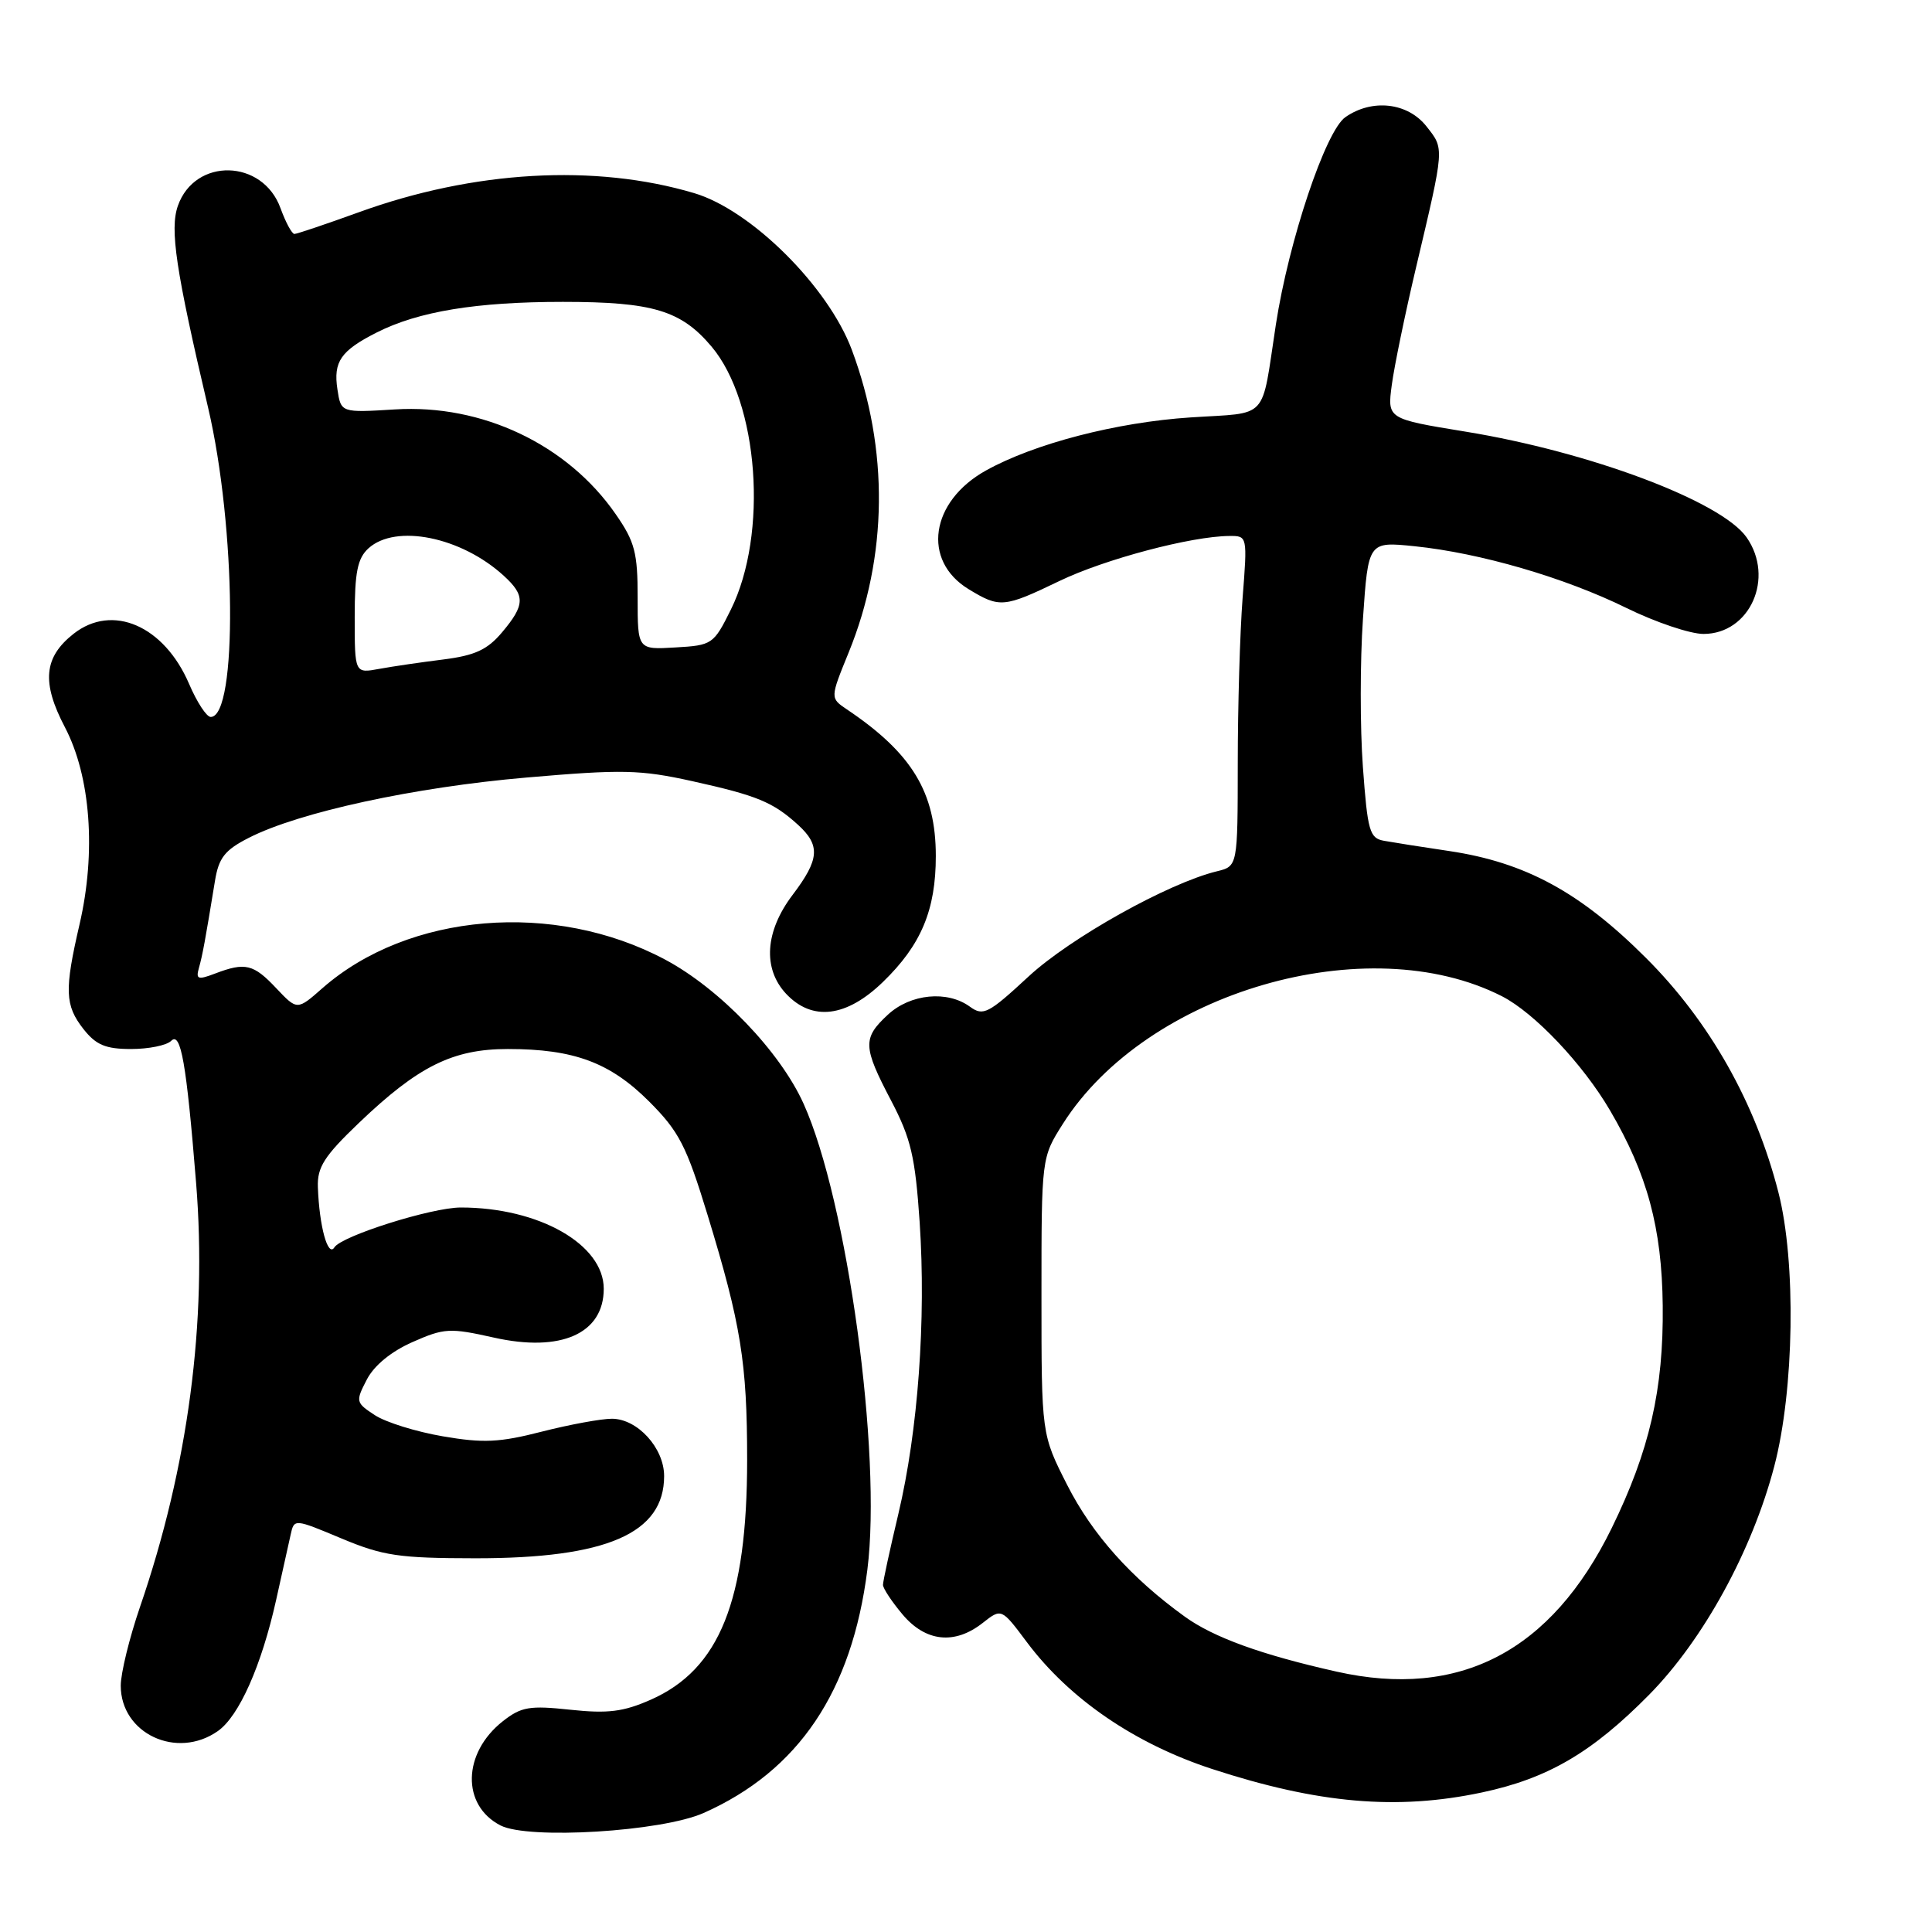 <?xml version="1.0" encoding="UTF-8" standalone="no"?>
<!DOCTYPE svg PUBLIC "-//W3C//DTD SVG 1.1//EN" "http://www.w3.org/Graphics/SVG/1.1/DTD/svg11.dtd" >
<svg xmlns="http://www.w3.org/2000/svg" xmlns:xlink="http://www.w3.org/1999/xlink" version="1.1" viewBox="0 0 256 256">
 <g >
 <path fill="currentColor"
d=" M 93.23 240.23 C 105.82 234.64 112.88 224.14 114.93 208.00 C 116.87 192.66 112.27 159.09 106.48 146.25 C 103.36 139.33 95.36 131.00 88.13 127.15 C 73.44 119.32 54.11 120.94 42.72 130.94 C 39.38 133.88 39.38 133.88 36.60 130.94 C 33.59 127.74 32.49 127.48 28.50 129.00 C 26.22 129.87 25.93 129.77 26.36 128.25 C 26.84 126.55 27.19 124.63 28.48 116.75 C 28.98 113.66 29.78 112.64 32.98 111.01 C 39.62 107.62 54.88 104.31 69.74 103.03 C 82.45 101.93 84.82 101.98 91.74 103.51 C 100.32 105.41 102.43 106.28 105.75 109.30 C 108.73 112.02 108.59 113.87 105.03 118.57 C 101.36 123.41 101.04 128.35 104.17 131.69 C 107.63 135.36 112.17 134.80 117.00 130.11 C 122.06 125.21 124.00 120.58 124.00 113.43 C 124.00 104.99 120.85 99.80 112.22 94.00 C 109.99 92.50 109.99 92.50 112.44 86.49 C 117.65 73.71 117.80 59.57 112.87 46.35 C 109.74 37.98 99.54 27.83 91.98 25.59 C 78.83 21.68 62.78 22.60 47.56 28.12 C 43.19 29.70 39.34 31.00 39.01 31.00 C 38.68 31.00 37.85 29.46 37.17 27.59 C 34.81 21.06 25.83 20.85 23.57 27.27 C 22.48 30.38 23.29 35.79 27.57 54.00 C 31.29 69.83 31.50 95.00 27.92 95.00 C 27.37 95.00 26.09 93.04 25.06 90.63 C 21.75 82.91 14.90 79.93 9.75 83.98 C 5.80 87.09 5.49 90.43 8.60 96.36 C 12.01 102.87 12.76 112.91 10.54 122.48 C 8.52 131.21 8.59 133.21 11.07 136.37 C 12.73 138.47 14.00 139.00 17.37 139.00 C 19.70 139.00 22.08 138.52 22.68 137.92 C 23.96 136.64 24.70 140.85 25.98 156.69 C 27.48 175.15 24.94 194.34 18.55 212.93 C 17.15 217.01 16.00 221.70 16.00 223.36 C 16.00 229.71 23.43 233.19 28.86 229.38 C 31.67 227.42 34.65 220.71 36.59 212.00 C 37.38 208.43 38.25 204.54 38.51 203.36 C 38.98 201.23 38.98 201.23 45.24 203.85 C 50.76 206.16 52.86 206.47 63.00 206.48 C 80.41 206.49 88.00 203.18 88.00 195.59 C 88.00 191.87 84.48 188.00 81.08 187.99 C 79.66 187.99 75.48 188.76 71.79 189.70 C 66.19 191.14 64.03 191.24 58.68 190.32 C 55.16 189.72 51.10 188.46 49.66 187.51 C 47.14 185.86 47.10 185.70 48.60 182.81 C 49.56 180.94 51.83 179.08 54.66 177.83 C 58.87 175.97 59.60 175.93 65.45 177.24 C 74.33 179.23 80.00 176.71 80.00 170.77 C 80.00 164.89 71.41 160.00 61.06 160.00 C 57.20 160.00 45.27 163.76 44.31 165.28 C 43.45 166.65 42.31 162.52 42.12 157.31 C 42.02 154.67 42.96 153.19 47.54 148.81 C 55.42 141.27 60.00 139.00 67.29 139.00 C 76.05 139.00 80.84 140.78 86.03 145.97 C 89.98 149.93 90.96 151.83 93.76 161.00 C 98.18 175.47 99.00 180.54 99.00 193.43 C 99.00 212.09 95.35 221.19 86.23 225.22 C 82.61 226.82 80.56 227.08 75.58 226.55 C 70.17 225.97 69.08 226.15 66.63 228.07 C 61.28 232.28 61.13 239.21 66.32 241.88 C 70.02 243.78 87.68 242.70 93.23 240.23 Z  M 196.36 237.51 C 205.09 235.66 210.95 232.23 218.52 224.56 C 225.71 217.26 232.17 205.47 235.10 194.29 C 237.75 184.18 238.01 167.22 235.65 158.00 C 232.61 146.11 226.53 135.34 218.09 126.92 C 209.38 118.22 202.13 114.28 192.05 112.77 C 188.45 112.24 184.55 111.62 183.39 111.41 C 181.48 111.07 181.21 110.14 180.59 101.62 C 180.21 96.44 180.21 87.60 180.60 81.98 C 181.30 71.75 181.30 71.75 187.45 72.38 C 196.13 73.27 207.32 76.53 215.51 80.56 C 219.36 82.45 223.96 84.00 225.72 84.00 C 231.87 84.00 235.19 76.57 231.43 71.20 C 228.09 66.43 210.65 59.87 194.16 57.19 C 183.82 55.50 183.82 55.50 184.42 51.00 C 184.75 48.52 186.19 41.55 187.62 35.50 C 191.44 19.34 191.40 19.78 189.01 16.74 C 186.52 13.58 181.80 13.05 178.26 15.53 C 175.64 17.37 170.77 31.90 169.06 43.00 C 167.08 55.91 168.27 54.62 157.76 55.31 C 147.96 55.95 137.05 58.78 130.65 62.34 C 123.27 66.44 122.12 74.28 128.35 78.07 C 132.47 80.58 133.02 80.53 140.37 76.99 C 146.36 74.10 157.85 71.05 162.90 71.02 C 165.29 71.00 165.29 71.03 164.65 79.25 C 164.30 83.79 164.01 93.64 164.01 101.14 C 164.00 114.78 164.00 114.78 161.25 115.45 C 154.80 117.02 141.82 124.27 136.28 129.40 C 130.97 134.32 130.28 134.67 128.53 133.40 C 125.53 131.20 120.64 131.68 117.65 134.45 C 114.28 137.57 114.32 138.68 118.09 145.86 C 120.71 150.87 121.27 153.27 121.86 161.95 C 122.72 174.86 121.65 189.58 119.04 200.59 C 117.92 205.30 117.00 209.54 117.00 210.00 C 117.00 210.47 118.17 212.23 119.59 213.92 C 122.65 217.56 126.50 217.97 130.21 215.05 C 132.70 213.09 132.70 213.09 136.07 217.60 C 141.71 225.13 150.37 231.05 160.61 234.40 C 174.66 238.99 185.10 239.90 196.36 237.51 Z  M 47.00 81.77 C 47.00 75.81 47.37 73.98 48.83 72.65 C 52.45 69.38 61.12 71.14 66.75 76.29 C 69.62 78.91 69.58 80.16 66.53 83.78 C 64.59 86.09 62.94 86.85 58.78 87.38 C 55.88 87.74 52.04 88.30 50.25 88.63 C 47.00 89.23 47.00 89.23 47.00 81.77 Z  M 84.49 79.21 C 84.50 73.25 84.12 71.78 81.59 68.14 C 75.20 58.90 63.89 53.53 52.34 54.25 C 45.18 54.69 45.18 54.69 44.71 51.59 C 44.15 47.92 45.15 46.47 49.93 44.05 C 55.45 41.26 63.12 40.00 74.58 40.00 C 86.49 40.00 90.25 41.13 94.29 45.93 C 100.53 53.35 101.81 70.76 96.84 80.78 C 94.56 85.38 94.37 85.51 89.49 85.79 C 84.49 86.09 84.49 86.09 84.49 79.21 Z  M 177.11 221.50 C 167.16 219.27 160.81 216.97 157.00 214.22 C 149.90 209.10 144.74 203.33 141.41 196.77 C 138.00 190.05 138.00 190.05 138.00 171.72 C 138.00 153.39 138.00 153.39 140.84 148.91 C 151.94 131.42 181.20 122.92 199.02 132.01 C 203.32 134.21 209.73 140.97 213.34 147.14 C 218.28 155.57 220.21 162.72 220.32 173.00 C 220.44 184.11 218.57 192.24 213.55 202.50 C 205.55 218.82 193.40 225.16 177.11 221.50 Z "/>
</g>
</svg>